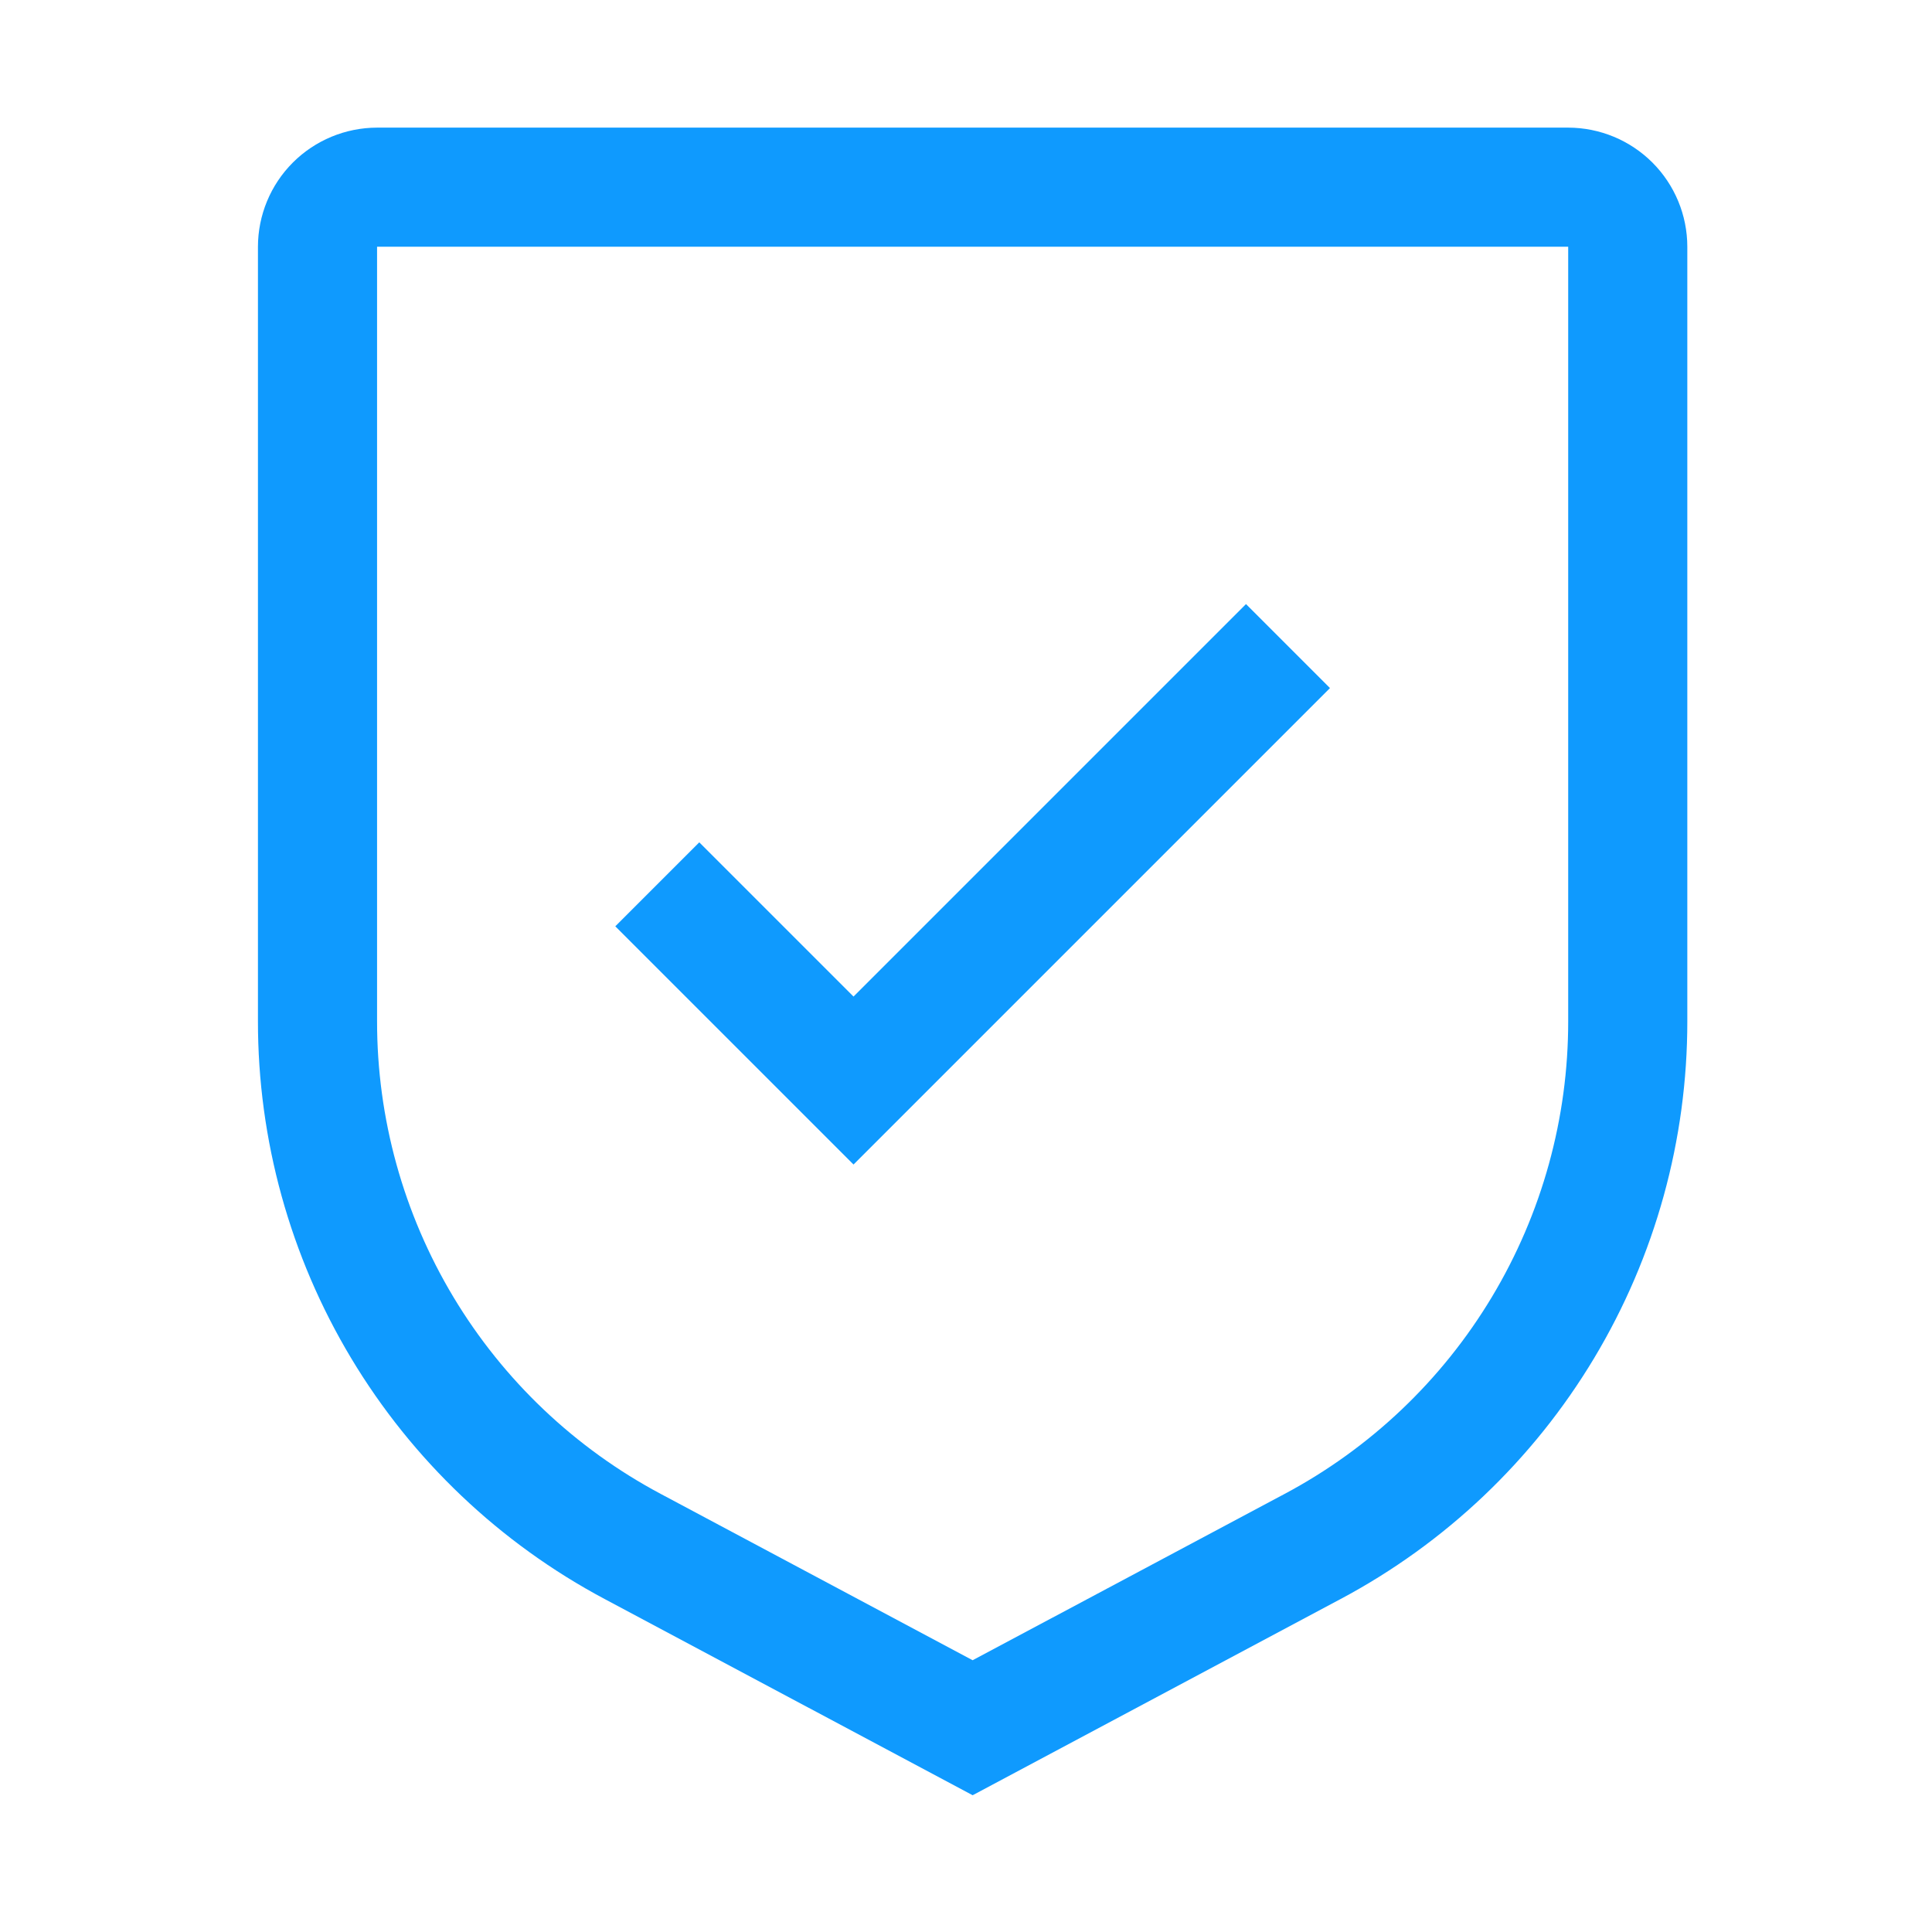 <svg width="62" height="62" viewBox="0 0 82 82" fill="none" xmlns="http://www.w3.org/2000/svg">
<path d="M36.226 42.297L29.679 35.751L26.115 39.315L36.226 49.426L56.448 29.204L52.884 25.639L36.226 42.297Z" fill="#0F9AFE"/>
<path d="M41.282 76.195L25.67 67.871C21.219 65.503 17.497 61.968 14.904 57.645C12.31 53.323 10.943 48.375 10.948 43.334V10.473C10.95 9.132 11.482 7.847 12.43 6.899C13.378 5.952 14.663 5.419 16.004 5.417H66.559C67.9 5.419 69.185 5.952 70.133 6.899C71.081 7.847 71.614 9.132 71.615 10.473V43.334C71.62 48.375 70.253 53.323 67.659 57.645C65.066 61.968 61.344 65.503 56.893 67.871L41.282 76.195ZM16.004 10.473V43.334C15.999 47.459 17.119 51.507 19.241 55.044C21.364 58.581 24.409 61.473 28.051 63.41L41.282 70.465L54.512 63.412C58.154 61.475 61.2 58.583 63.322 55.045C65.445 51.508 66.564 47.459 66.559 43.334V10.473H16.004Z" fill="#0F9AFE"/>
</svg>
